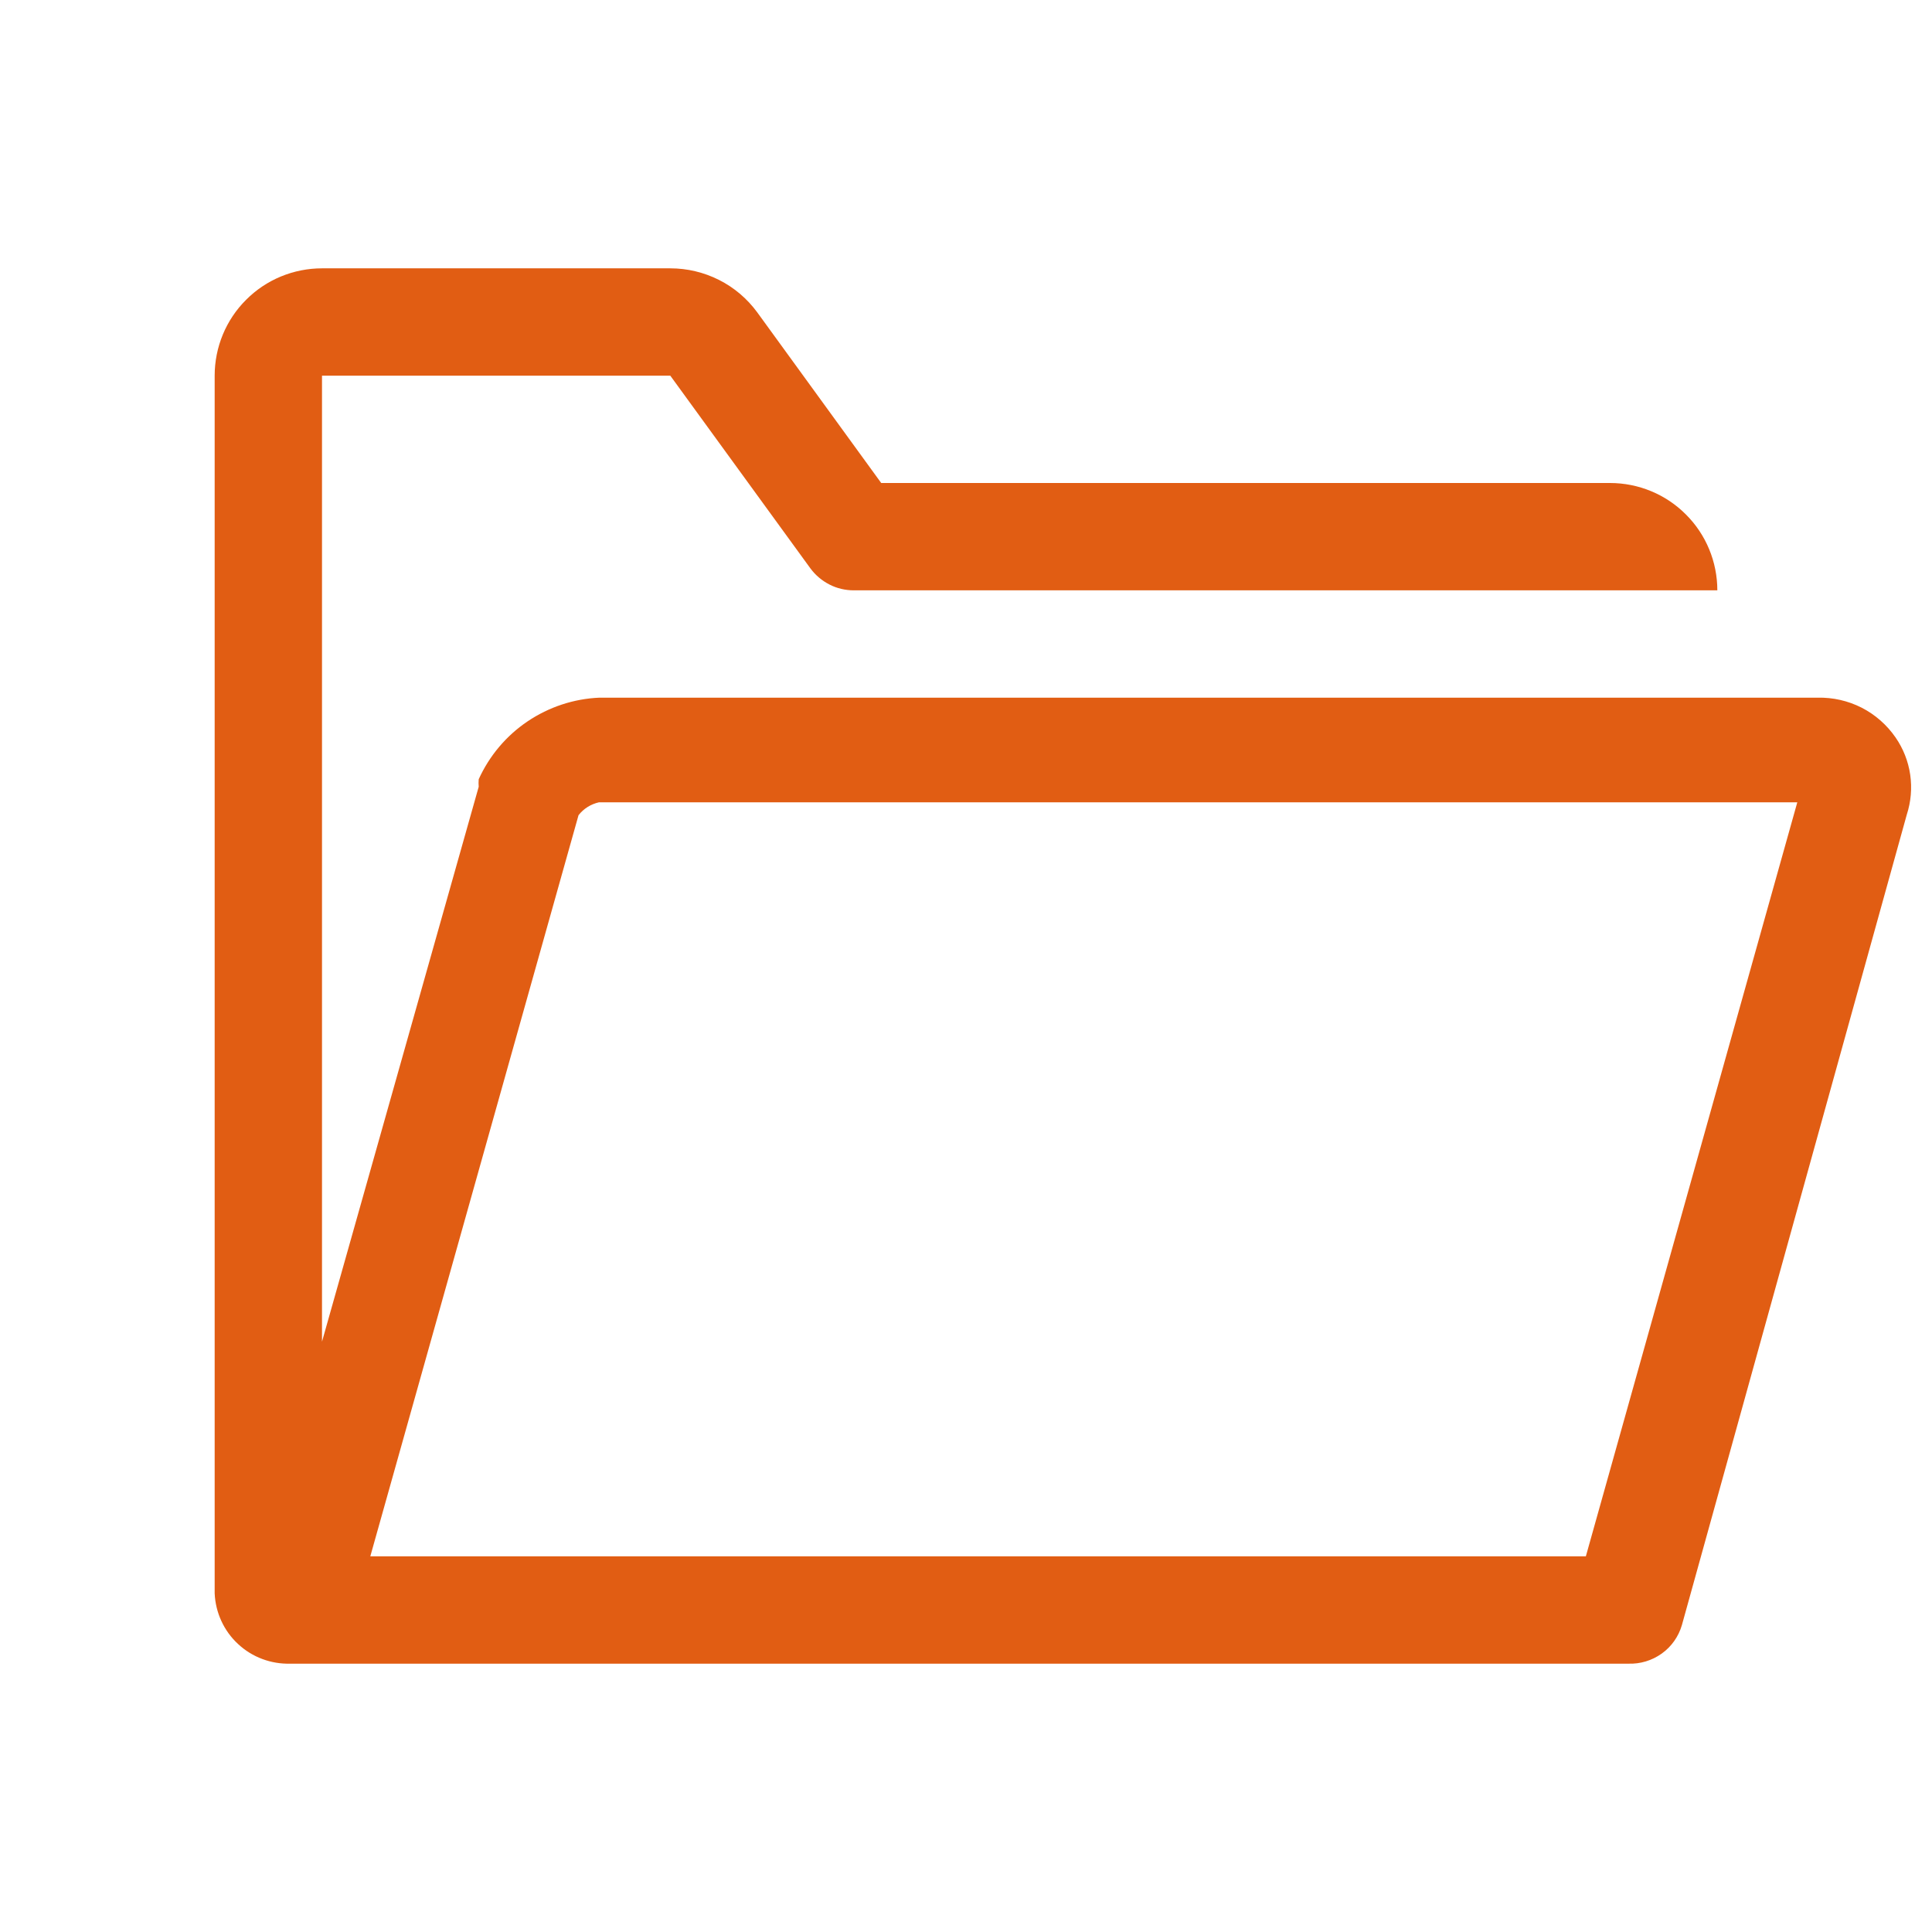 <svg width="18" height="18" viewBox="0 0 18 18" fill="none" xmlns="http://www.w3.org/2000/svg">
<path d="M17.66 6.87C17.579 6.753 17.471 6.658 17.344 6.593C17.218 6.529 17.077 6.497 16.935 6.5H5.585C5.346 6.51 5.114 6.587 4.915 6.721C4.716 6.855 4.559 7.042 4.46 7.26C4.458 7.283 4.458 7.307 4.46 7.33L3 12.5V3.5H6.245L7.55 5.295C7.597 5.359 7.658 5.41 7.728 5.446C7.798 5.482 7.876 5.5 7.955 5.5H16C16 5.235 15.895 4.98 15.707 4.793C15.52 4.605 15.265 4.5 15 4.5H8.21L7.055 2.91C6.962 2.783 6.84 2.679 6.699 2.608C6.558 2.537 6.403 2.5 6.245 2.5H3C2.735 2.5 2.48 2.605 2.293 2.793C2.105 2.98 2 3.235 2 3.5V14.845C2.008 15.025 2.086 15.195 2.218 15.317C2.35 15.44 2.525 15.505 2.705 15.5H15.17C15.282 15.504 15.391 15.471 15.482 15.406C15.573 15.341 15.639 15.247 15.67 15.14L17.765 7.59C17.804 7.47 17.815 7.343 17.797 7.218C17.779 7.093 17.732 6.974 17.66 6.87ZM14.775 14.5H3.45L5.39 7.595C5.437 7.534 5.505 7.492 5.58 7.475H16.745L14.775 14.5Z" fill="#E15D13"/>
</svg>
